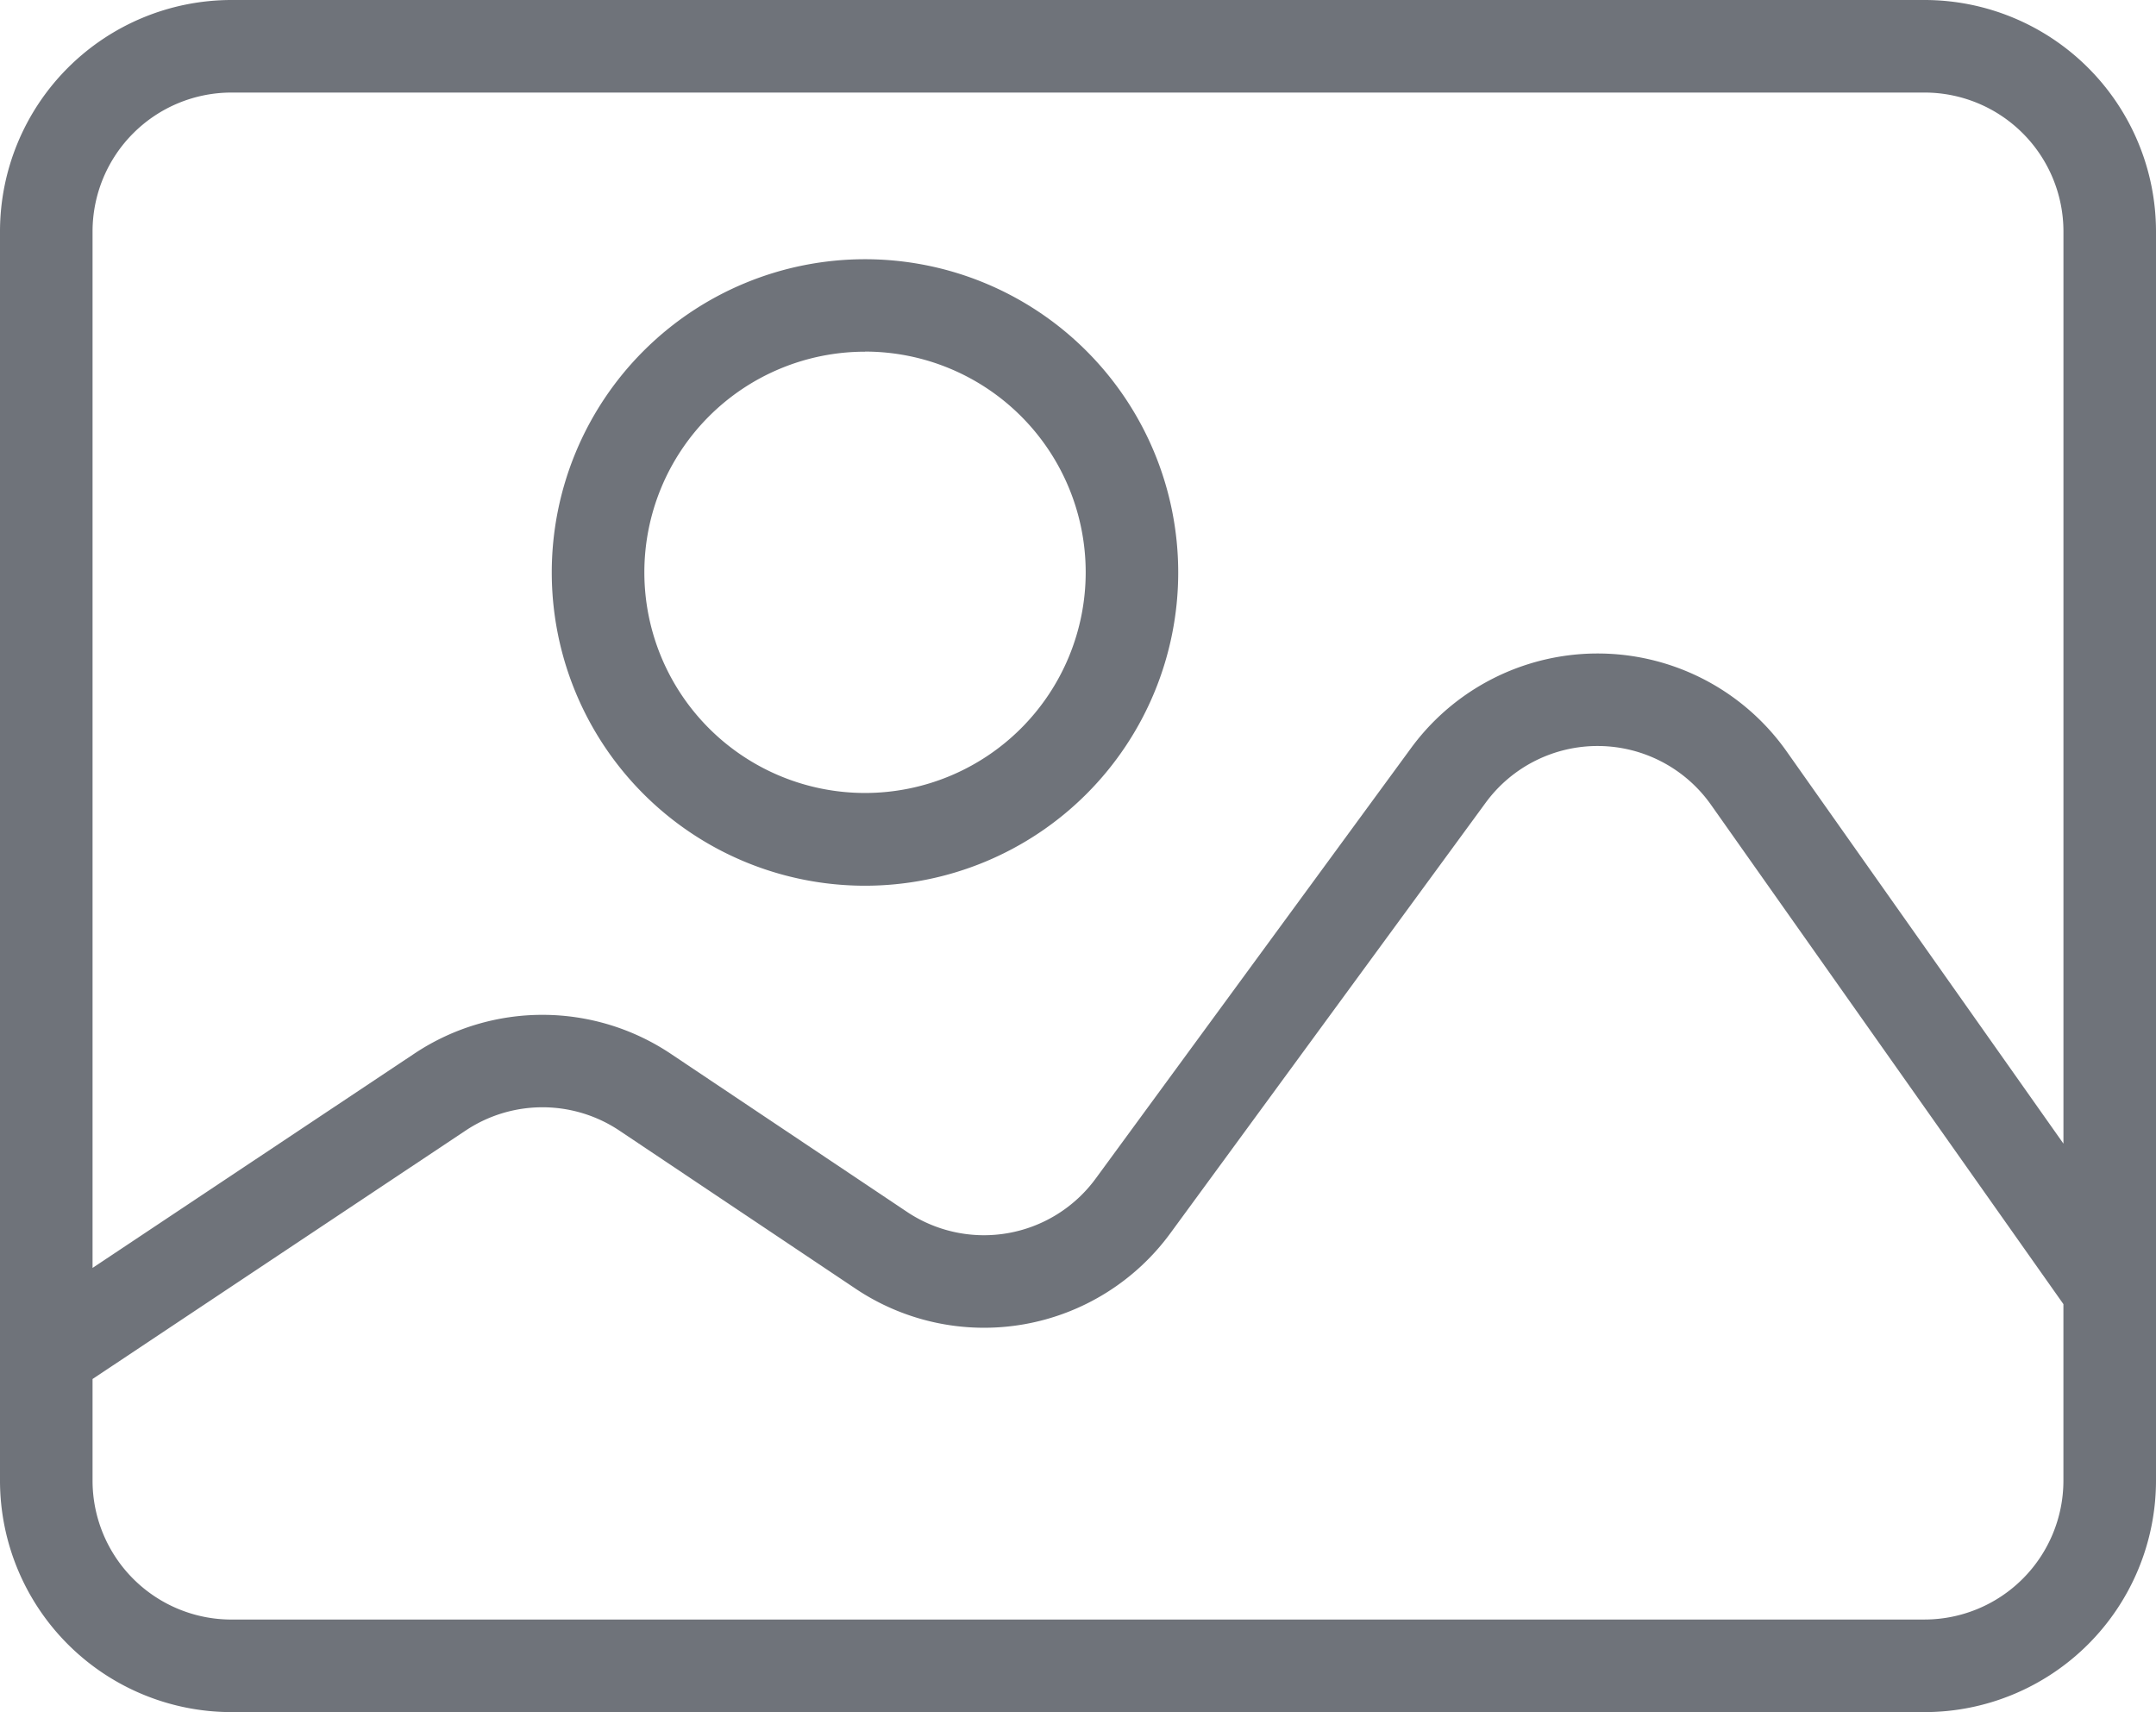 <svg id="Group_8149" data-name="Group 8149" xmlns="http://www.w3.org/2000/svg" width="67.415" height="53.53" viewBox="0 0 67.415 53.53">
  <path id="Path_5139" data-name="Path 5139" d="M129.056,76.082a9.794,9.794,0,1,0-9.795-9.794A9.794,9.794,0,0,0,129.056,76.082Zm0-16.7a6.9,6.9,0,1,1-6.9,6.9A6.9,6.9,0,0,1,129.056,59.385Zm0,0" transform="translate(-102.008 -48.389)" fill="#6f737a"/>
  <path id="Path_5140" data-name="Path 5140" d="M60.181.484H7.234A7.242,7.242,0,0,0,0,7.718V46.781a7.242,7.242,0,0,0,7.234,7.234H60.181a7.242,7.242,0,0,0,7.234-7.234V7.718A7.242,7.242,0,0,0,60.181.484ZM7.234,3.378H60.181a4.345,4.345,0,0,1,4.34,4.34V36.241L55.865,23.977a7.234,7.234,0,0,0-11.746-.1L34.266,37.326a4.331,4.331,0,0,1-5.915,1.042l-7.366-4.929a7.221,7.221,0,0,0-8.007-.027L2.894,40.127V7.718a4.345,4.345,0,0,1,4.34-4.34ZM60.181,51.121H7.234a4.345,4.345,0,0,1-4.34-4.34V43.6l11.682-7.779a4.331,4.331,0,0,1,4.8.018l7.366,4.93A7.218,7.218,0,0,0,36.6,39.036l9.853-13.452a4.34,4.34,0,0,1,7.047.062L64.52,41.259v5.521a4.346,4.346,0,0,1-4.339,4.34Zm0,0" transform="translate(0 -0.484)" fill="#6f737a"/>
</svg>
